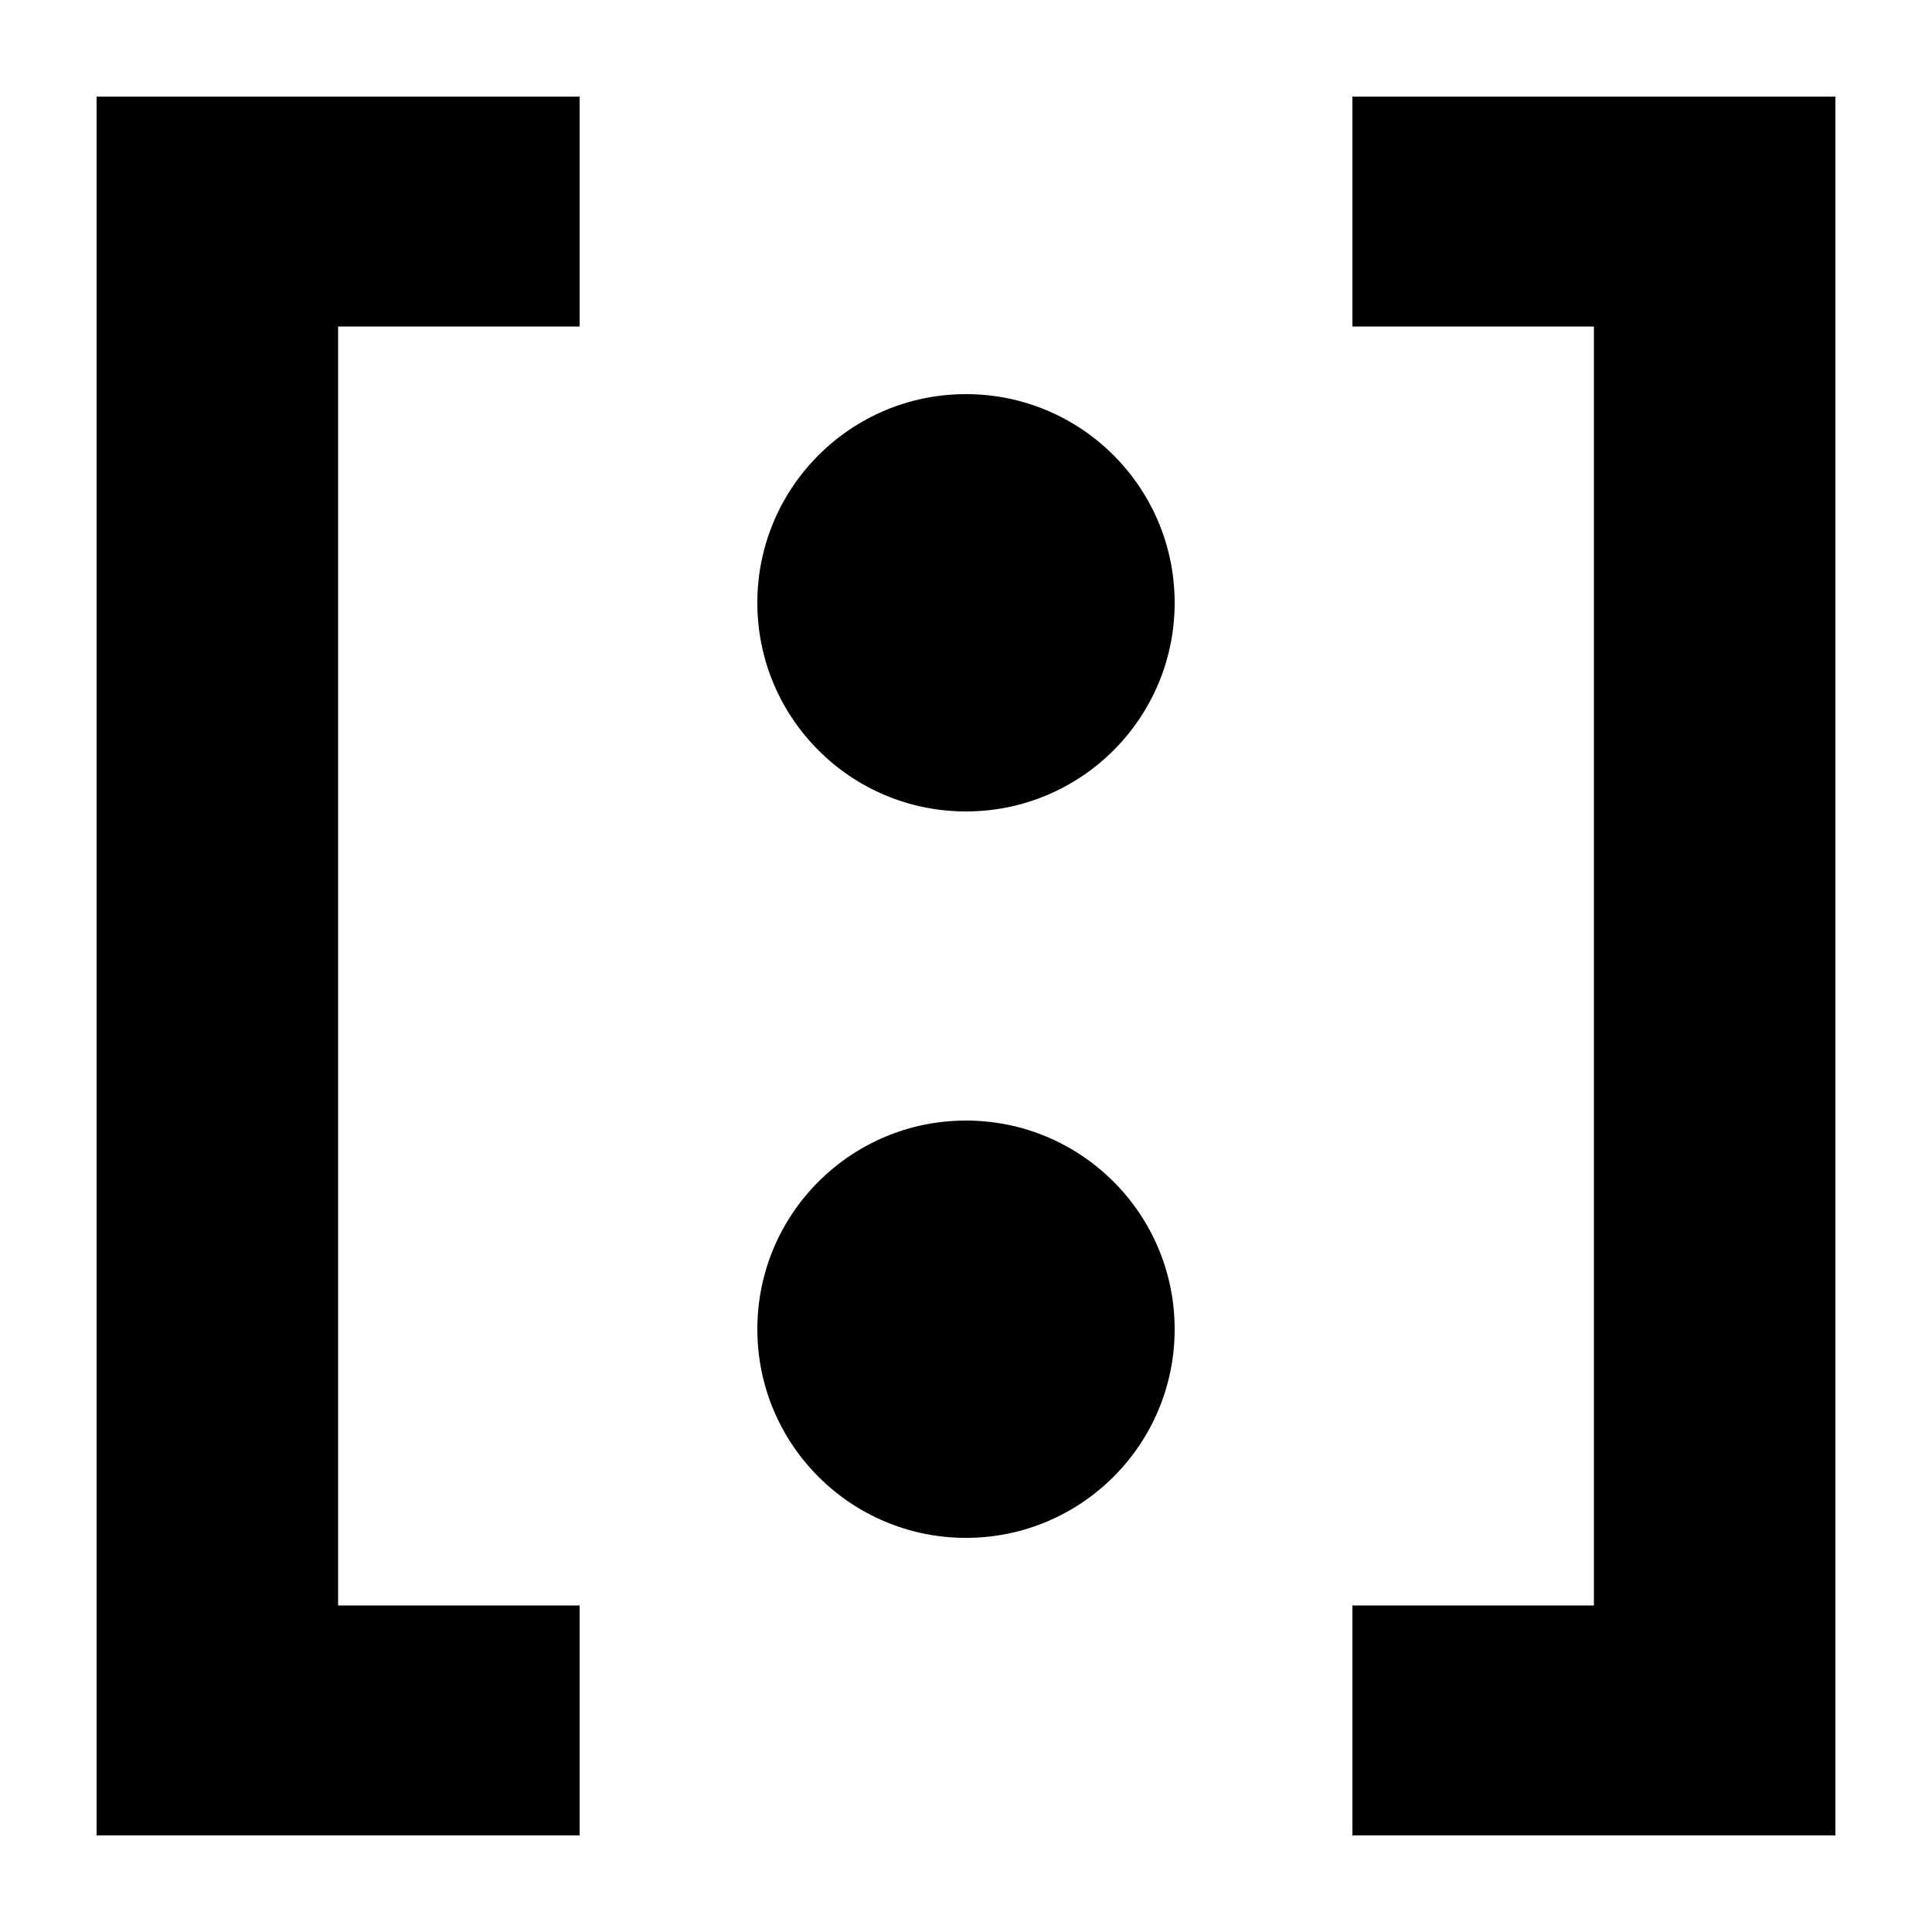 <?xml version="1.0" encoding="UTF-8"?>
<svg width="1000px" height="1000px" viewBox="0 0 1000 1000" version="1.1" xmlns="http://www.w3.org/2000/svg" xmlns:xlink="http://www.w3.org/1999/xlink">
    <title>Artboard</title>
    <g id="Artboard" stroke="none" stroke-width="1" fill="none" fill-rule="evenodd">
        <path d="M950,50 L950,950 L700,950 L700,831 L825,831 L825,169 L700,169 L700,50 L950,50 Z M300,169 L175,169 L175,831 L300,831 L300,950 L50,950 L50,50 L300,50 L300,169 Z" id="Combined-Shape" fill="#000000"></path>
        <g id="Group" transform="translate(392, 204)" fill="#000000">
            <circle id="Oval" cx="108" cy="108" r="108"></circle>
            <circle id="Oval" cx="108" cy="484" r="108"></circle>
        </g>
    </g>
</svg>